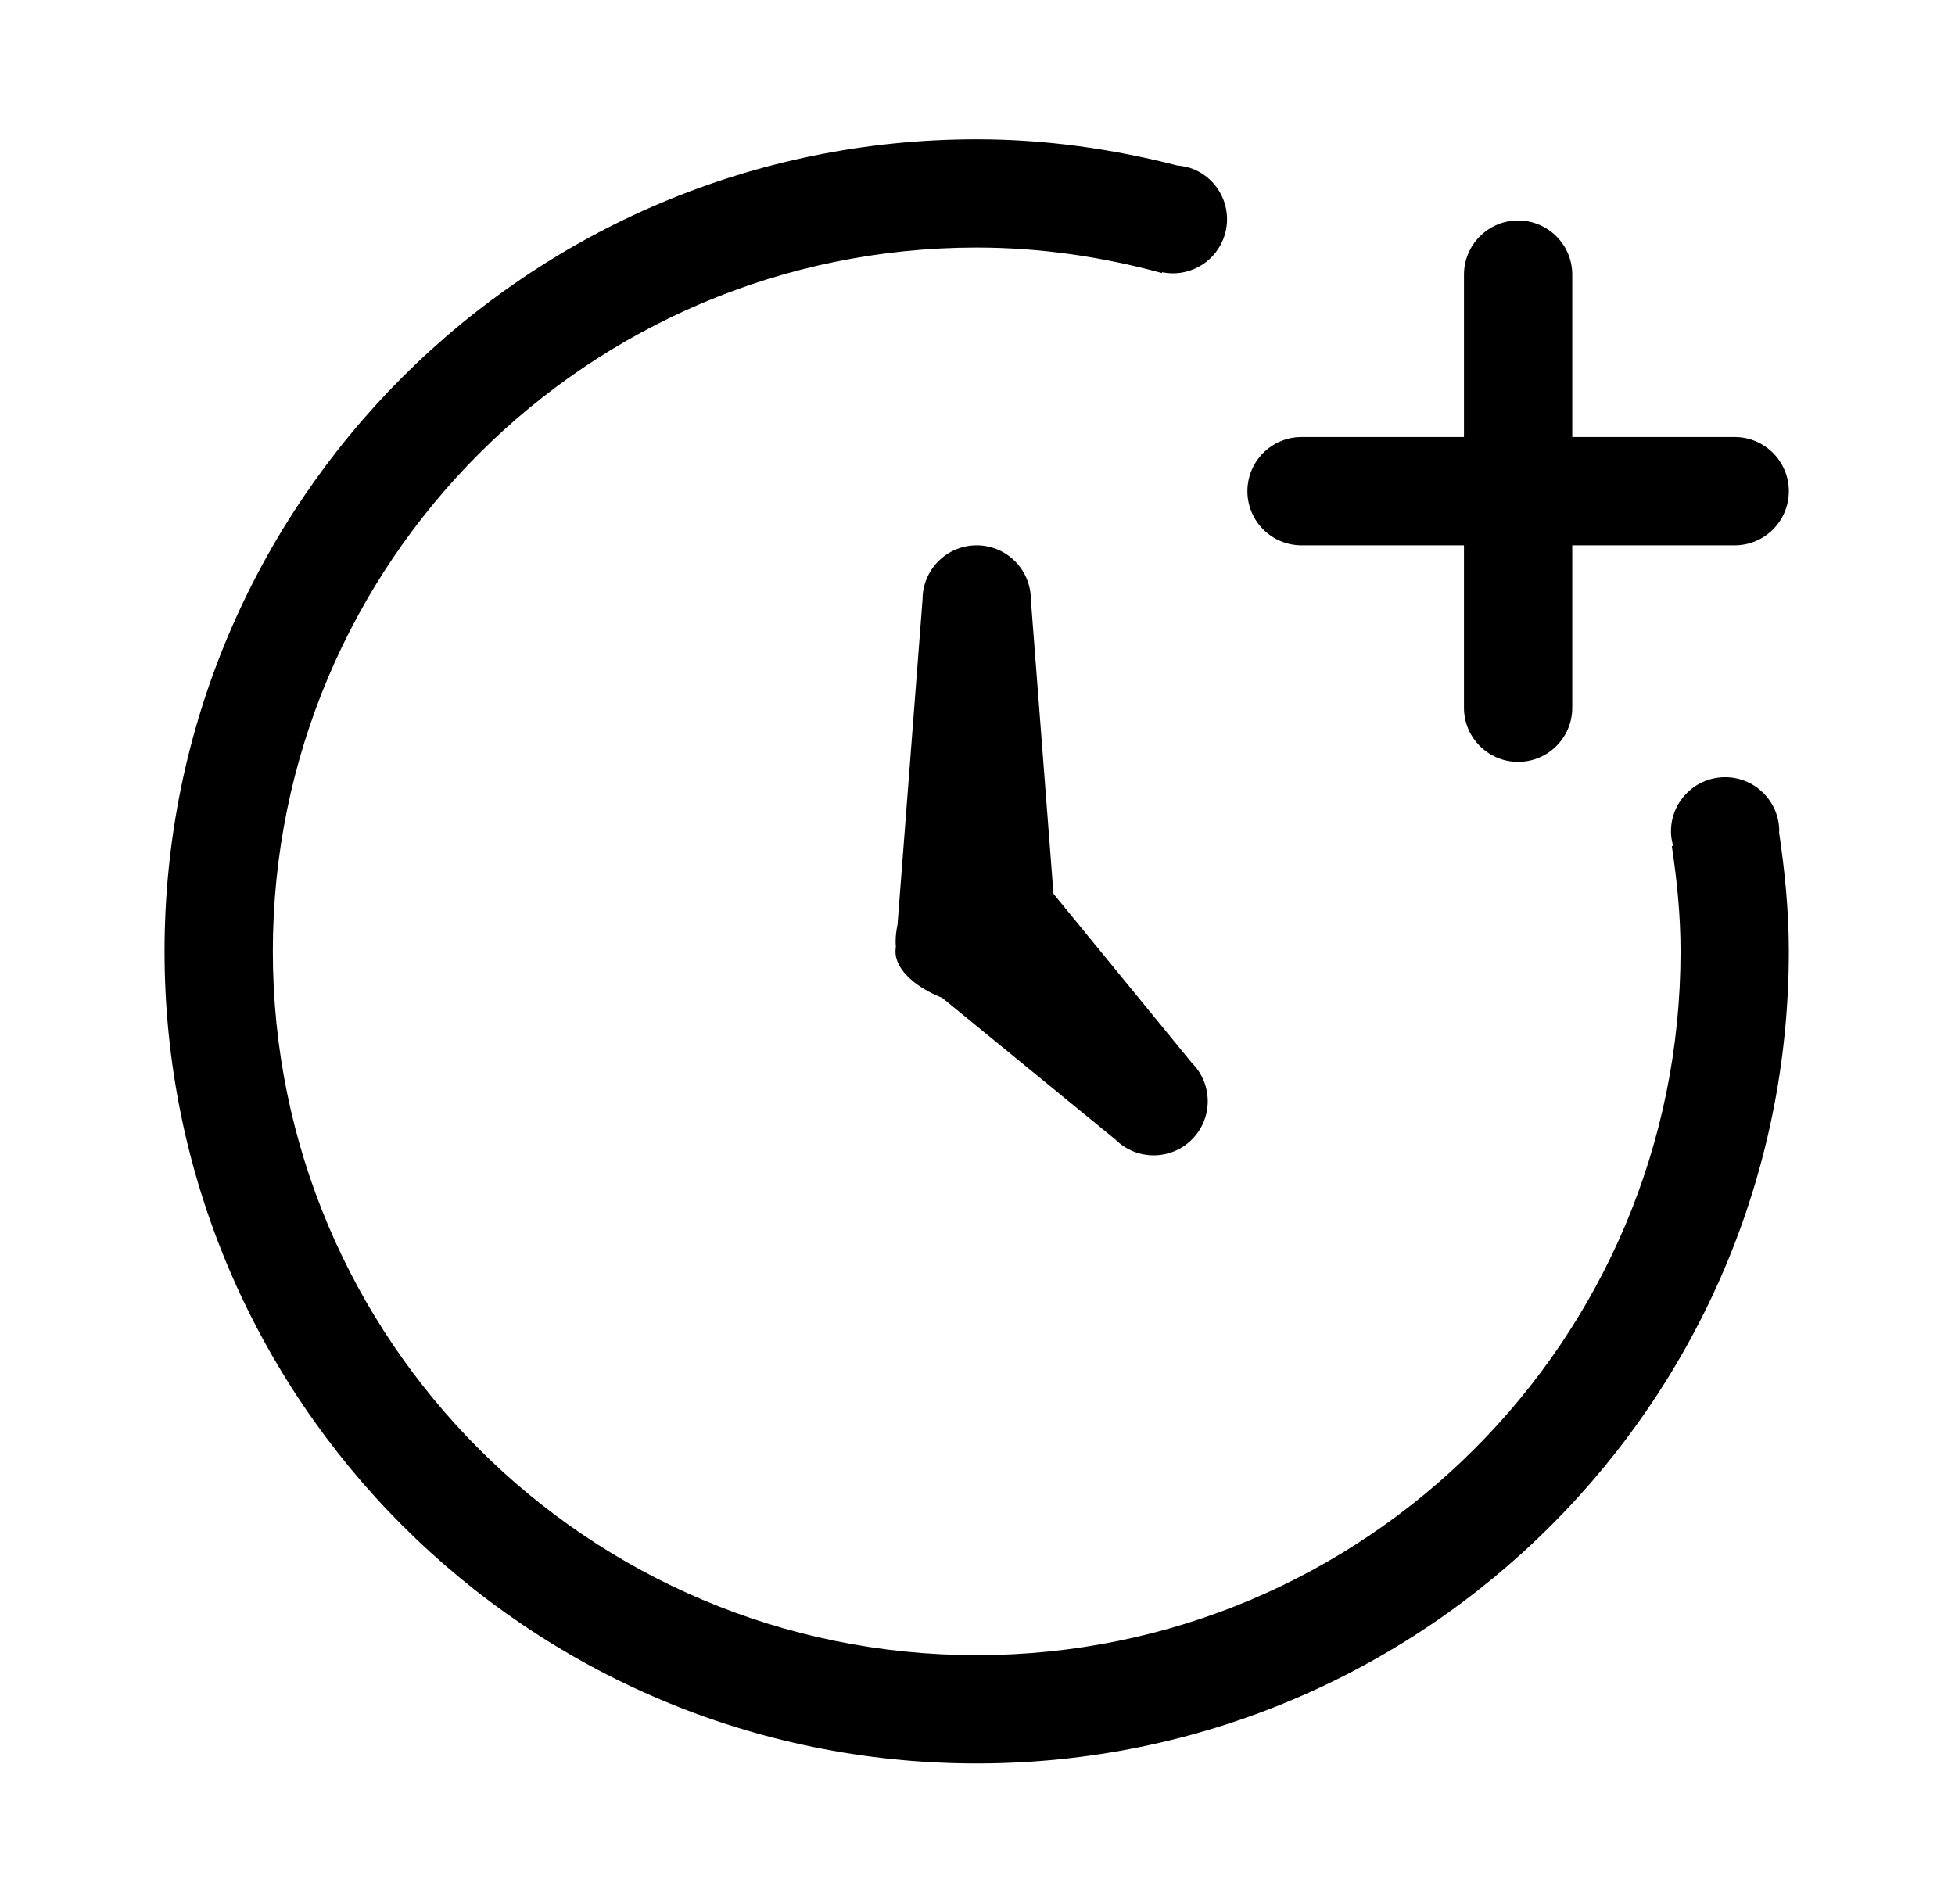<?xml version="1.0" encoding="UTF-8" standalone="no"?>
<!-- Generator: Adobe Illustrator 17.0.0, SVG Export Plug-In . SVG Version: 6.00 Build 0)  -->

<svg
   xmlns:dc="http://purl.org/dc/elements/1.1/"
   xmlns:cc="http://creativecommons.org/ns#"
   xmlns:rdf="http://www.w3.org/1999/02/22-rdf-syntax-ns#"
   xmlns:svg="http://www.w3.org/2000/svg"
   xmlns="http://www.w3.org/2000/svg"
   xmlns:sodipodi="http://sodipodi.sourceforge.net/DTD/sodipodi-0.dtd"
   xmlns:inkscape="http://www.inkscape.org/namespaces/inkscape"
   version="1.1"
   id="Calque_1"
   x="0px"
   y="0px"
   width="924.37px"
   height="900.36px"
   viewBox="191.597 1895.535 924.37 900.36"
   enable-background="new 191.597 1895.535 924.37 900.36"
   xml:space="preserve"
   inkscape:version="0.48.4 r9939"
   sodipodi:docname="Lireplustard.svgz"><defs
   id="defs7" /><sodipodi:namedview
   pagecolor="#ffffff"
   bordercolor="#666666"
   borderopacity="1"
   objecttolerance="10"
   gridtolerance="10"
   guidetolerance="10"
   inkscape:pageopacity="0"
   inkscape:pageshadow="2"
   inkscape:window-width="640"
   inkscape:window-height="480"
   id="namedview5"
   showgrid="false"
   inkscape:zoom="0.26211738"
   inkscape:cx="462.185"
   inkscape:cy="450.17999"
   inkscape:window-x="0"
   inkscape:window-y="0"
   inkscape:window-maximized="0"
   inkscape:current-layer="Calque_1" />
<path
   d="M1011.8,2153.4H935v76.8c0,14.131-11.469,25.6-25.6,25.6s-25.6-11.469-25.6-25.6v-76.8H807c-14.131,0-25.6-11.469-25.6-25.6  c0-14.131,11.469-25.6,25.6-25.6h76.8v-76.8c0-14.131,11.469-25.6,25.6-25.6s25.6,11.469,25.6,25.6v76.8h76.8  c14.131,0,25.6,11.469,25.6,25.6C1037.4,2141.931,1025.931,2153.4,1011.8,2153.4z M718.949,2434.347l-81.843-66.957  c-11.354-4.454-22.106-12.595-22.106-21.99l0.179-2.394c-0.32-3.2,0.064-6.733,0.794-10.317L627.8,2179  c0-14.131,11.469-25.6,25.6-25.6c14.131,0,25.6,11.469,25.6,25.6l10.701,139.162l65.446,80c9.997,9.997,9.997,26.202,0,36.198  C745.163,2444.344,728.946,2444.344,718.949,2434.347z M741.093,2024.274l-0.115,0.358c-27.955-7.616-57.216-12.032-87.578-12.032  c-183.795,0-332.8,149.005-332.8,332.8c0,183.795,149.005,332.8,332.8,332.8s332.8-149.005,332.8-332.8  c0-16.973-1.677-33.51-4.122-49.805l0.627-0.09c-0.576-2.01-0.973-4.083-1.024-6.272c-0.32-14.131,10.88-25.856,25.024-26.176  c14.131-0.32,25.856,10.88,26.163,25.024c0.013,0.358-0.077,0.691-0.077,1.037c2.726,18.419,4.608,37.107,4.608,56.282  c0,212.07-171.93,384-384,384s-384-171.929-384-384c0-212.083,171.93-384,384-384c32.845,0,64.55,4.608,94.963,12.416  c2.534,0.218,5.082,0.704,7.59,1.728c13.069,5.402,19.277,20.378,13.875,33.434C765.054,2020.51,752.856,2026.667,741.093,2024.274z  "
   id="path3" />
</svg>